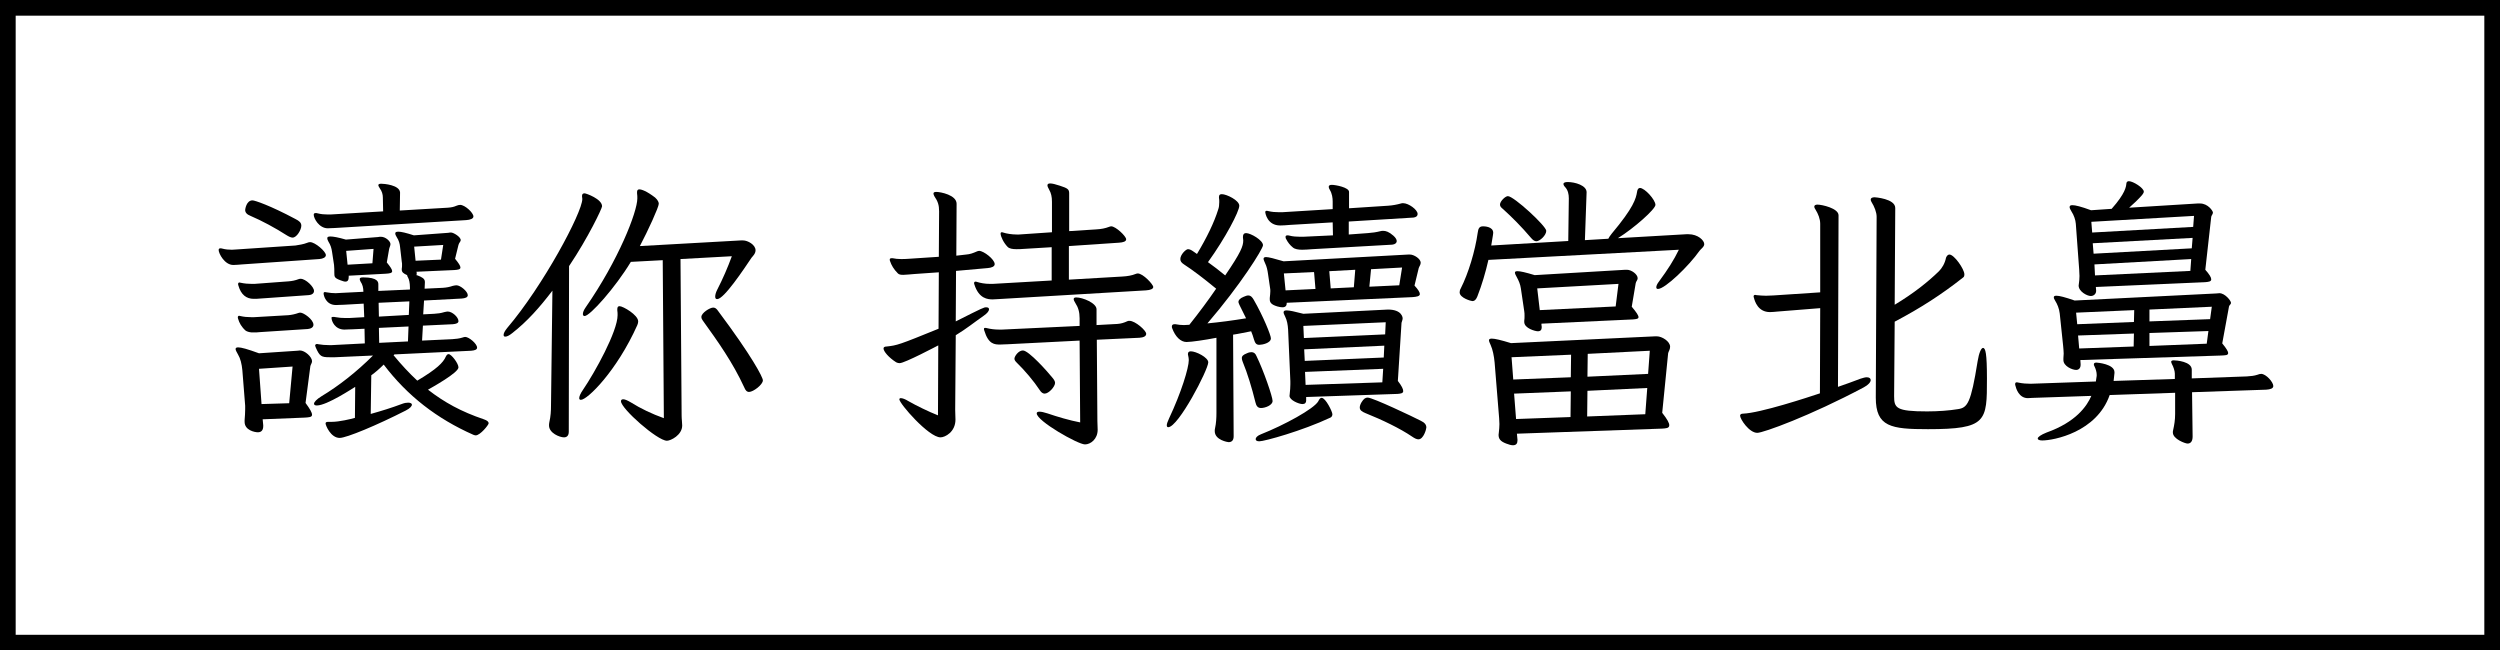 <svg width="319" height="83" viewBox="0 0 319 83" fill="none" xmlns="http://www.w3.org/2000/svg">
<rect x="0" y="0" width="319" height="83" fill="#808080" stroke="none"/>
<rect x="1" y="1" width="317" height="81" fill="white" stroke="black" stroke-width="2"/>
<path d="M60.12 44.755C60.588 44.719 60.876 44.611 60.876 44.359C60.876 43.855 59.832 42.991 59.364 42.991C59.256 42.991 59.148 43.027 59.04 43.063C58.608 43.207 58.176 43.243 57.708 43.279L53.856 43.459L53.964 41.551L57.78 41.371C58.212 41.335 58.5 41.227 58.5 40.975C58.5 40.471 57.708 39.751 57.132 39.751C57.024 39.751 56.88 39.787 56.7 39.823C56.232 39.967 55.908 40.003 55.404 40.039L54 40.111L54.108 38.347L58.896 38.095C59.364 38.059 59.688 37.951 59.688 37.663C59.688 37.195 58.752 36.403 58.248 36.403C58.104 36.403 57.96 36.439 57.78 36.475C57.348 36.619 57.024 36.691 56.484 36.727L54.18 36.835L54.216 36.043V35.971C54.216 35.539 53.82 35.359 53.28 35.143L53.136 35.107C53.172 35.035 53.172 34.963 53.172 34.891C53.172 34.819 53.172 34.747 53.136 34.675L57.96 34.459C58.428 34.423 58.752 34.387 58.752 34.135C58.752 33.919 58.536 33.595 58.068 33.019L58.5 31.255C58.572 30.967 58.788 30.823 58.788 30.643C58.788 30.211 57.852 29.671 57.564 29.671C57.456 29.671 57.348 29.671 57.204 29.707L52.812 30.031C51.804 29.707 51.192 29.563 50.832 29.563C50.544 29.563 50.436 29.635 50.436 29.779C50.436 29.923 50.508 30.067 50.616 30.247C50.904 30.679 51.012 31.111 51.048 31.507L51.264 33.379C51.3 33.523 51.3 33.667 51.3 33.811C51.3 33.955 51.3 34.135 51.264 34.315V34.387C51.264 34.747 51.48 34.891 51.948 35.107C51.948 35.179 51.984 35.287 52.056 35.395C52.2 35.647 52.308 36.079 52.308 36.691V36.943L48.276 37.123V36.295C48.276 36.007 48.24 35.395 46.332 35.395C46.008 35.395 45.9 35.467 45.9 35.611C45.9 35.683 45.936 35.791 46.008 35.935C46.26 36.295 46.368 36.727 46.368 37.231L43.488 37.375C43.272 37.375 43.056 37.411 42.84 37.411C42.444 37.411 42.084 37.375 41.688 37.303C41.616 37.303 41.544 37.267 41.472 37.267C41.364 37.267 41.292 37.303 41.292 37.447C41.292 37.699 41.58 38.923 42.876 38.923C43.128 38.923 43.452 38.887 43.848 38.887L46.404 38.743L46.476 40.471L44.568 40.579H44.064C43.596 40.579 43.236 40.543 42.84 40.471C42.696 40.435 42.588 40.435 42.48 40.435C42.372 40.435 42.3 40.471 42.3 40.543C42.3 40.975 42.732 42.055 43.956 42.055C44.208 42.055 44.532 42.019 44.964 42.019L46.512 41.947L46.548 43.819L42.372 44.035H41.94C41.508 44.035 41.04 43.999 40.644 43.927C40.572 43.927 40.536 43.891 40.464 43.891C40.32 43.891 40.212 43.963 40.212 44.107C40.212 44.143 40.248 44.215 40.284 44.323C40.788 45.475 41.004 45.583 42.048 45.583H42.768L47.592 45.367C45.504 47.455 43.2 49.255 41.04 50.551C40.392 50.947 40.068 51.307 40.068 51.523C40.068 51.667 40.212 51.739 40.428 51.739C41.724 51.739 45.072 49.507 45.324 49.363L45.288 53.323C44.784 53.467 43.272 53.827 42.372 53.827H41.904C41.616 53.827 41.544 53.899 41.544 54.043C41.544 54.259 42.192 55.879 43.344 55.879C44.208 55.879 48.096 54.259 51.768 52.387C52.344 52.099 52.56 51.811 52.56 51.631C52.56 51.487 52.38 51.379 52.092 51.379C51.876 51.379 51.624 51.415 51.336 51.523C49.896 52.063 48.708 52.423 47.304 52.819L47.376 47.887C47.88 47.527 48.42 47.059 48.96 46.519C51.984 50.515 55.764 53.431 60.408 55.483C60.516 55.519 60.624 55.555 60.696 55.555C61.272 55.555 62.352 54.223 62.352 54.007C62.352 53.827 62.172 53.647 61.74 53.503C58.86 52.531 56.7 51.343 54.612 49.723C55.116 49.435 58.5 47.563 58.5 46.879C58.5 46.375 57.6 45.187 57.24 45.187C57.096 45.187 56.988 45.295 56.88 45.511C56.556 46.267 55.728 47.095 53.244 48.571C52.236 47.635 51.228 46.555 50.22 45.331L50.328 45.223L60.12 44.755ZM38.88 53.287C39.384 53.251 39.816 53.251 39.816 52.927C39.816 52.639 39.564 52.207 38.988 51.415L39.6 46.735C39.636 46.519 39.816 46.339 39.816 46.087C39.816 45.547 38.916 44.719 38.268 44.719C38.16 44.719 38.052 44.755 37.908 44.755L33.048 45.079C31.572 44.539 30.78 44.323 30.384 44.323C30.168 44.323 30.06 44.395 30.06 44.539C30.06 44.683 30.204 44.935 30.384 45.259C30.672 45.727 30.852 46.447 30.924 47.239L31.284 51.775V52.243C31.284 52.675 31.248 53.143 31.212 53.611V53.827C31.212 54.907 32.508 55.159 32.904 55.159C33.336 55.159 33.588 54.907 33.588 54.367V54.259L33.516 53.503L38.88 53.287ZM59.472 28.087C60.012 28.051 60.408 27.907 60.408 27.619C60.408 27.151 59.328 26.143 58.716 26.143C58.572 26.143 58.428 26.179 58.248 26.251C57.924 26.395 57.636 26.467 57.132 26.503L51.012 26.863L51.048 24.559C50.976 23.587 48.96 23.443 48.636 23.443C48.384 23.443 48.276 23.515 48.276 23.623C48.276 23.731 48.348 23.839 48.456 24.019C48.744 24.415 48.852 24.811 48.852 25.207L48.888 26.971L42.192 27.367H41.796C41.364 27.367 40.968 27.331 40.536 27.223C40.428 27.187 40.356 27.187 40.284 27.187C40.104 27.187 40.032 27.259 40.032 27.403C40.032 27.871 40.716 29.131 41.832 29.131C42.048 29.131 42.336 29.095 42.696 29.095L59.472 28.087ZM49.212 34.927C49.716 34.891 50.04 34.855 50.04 34.603C50.04 34.387 49.824 34.063 49.356 33.487L49.644 31.831C49.68 31.579 49.824 31.363 49.824 31.147C49.824 30.787 49.212 30.211 48.6 30.211C48.492 30.211 48.384 30.211 48.24 30.247L44.136 30.571C43.128 30.283 42.516 30.175 42.156 30.175C41.868 30.175 41.76 30.247 41.76 30.391C41.76 30.499 41.796 30.643 41.904 30.823C42.192 31.291 42.3 31.651 42.372 32.155L42.624 33.811C42.66 34.135 42.66 34.495 42.66 34.783C42.66 35.323 42.66 35.467 43.416 35.755C43.704 35.863 43.92 35.935 44.064 35.935C44.388 35.935 44.496 35.719 44.496 35.323V35.179L49.212 34.927ZM40.752 33.055C41.22 33.019 41.58 32.839 41.58 32.551C41.58 32.083 40.212 30.895 39.564 30.895C39.42 30.895 39.348 30.931 39.24 30.967C38.7 31.183 38.124 31.255 37.692 31.327L30.168 31.831C29.988 31.831 29.772 31.867 29.592 31.867C29.196 31.867 28.764 31.831 28.368 31.723C28.26 31.687 28.188 31.687 28.116 31.687C27.972 31.687 27.9 31.759 27.9 31.903C27.9 32.335 28.656 33.811 29.772 33.811C30.06 33.811 30.42 33.775 30.888 33.739L40.752 33.055ZM36.9 51.451L33.372 51.559L33.048 47.059L37.332 46.771L36.9 51.451ZM39.276 41.983C39.672 41.947 39.996 41.767 39.996 41.443C39.996 40.759 38.736 39.895 38.34 39.895C38.268 39.895 38.16 39.895 38.088 39.931C37.692 40.075 37.224 40.183 36.792 40.219L32.436 40.471H32.04C31.572 40.471 31.14 40.435 30.672 40.327C30.6 40.327 30.564 40.291 30.528 40.291C30.42 40.291 30.348 40.363 30.348 40.471C30.348 40.543 30.348 40.615 30.384 40.687C30.528 41.191 30.816 41.731 31.356 42.199C31.536 42.307 31.752 42.379 32.076 42.415H32.436C32.652 42.415 32.904 42.415 33.156 42.379L39.276 41.983ZM39.384 37.663C39.78 37.627 40.068 37.447 40.068 37.123C40.068 36.583 38.988 35.575 38.376 35.575C38.304 35.575 38.196 35.575 38.124 35.611C37.656 35.791 37.26 35.863 36.828 35.899L32.472 36.223H32.112C31.68 36.223 31.212 36.187 30.708 36.079C30.636 36.079 30.6 36.043 30.564 36.043C30.456 36.043 30.384 36.115 30.384 36.223C30.384 36.295 30.384 36.367 30.42 36.439C30.744 37.591 31.428 38.131 32.364 38.131C32.616 38.131 32.868 38.131 33.192 38.095L39.312 37.663H39.384ZM37.332 30.319C37.872 30.319 38.448 29.311 38.448 28.807C38.448 28.411 38.196 28.195 37.692 27.943C34.452 26.215 32.508 25.567 32.22 25.567C31.428 25.567 31.284 26.719 31.284 26.791C31.284 27.115 31.5 27.367 31.968 27.547C33.408 28.159 35.136 29.095 36.54 29.995C36.828 30.175 37.116 30.319 37.332 30.319ZM52.056 43.567L48.384 43.747L48.348 41.839L52.128 41.659L52.056 43.567ZM52.164 40.183L48.348 40.399L48.312 38.635L52.236 38.455L52.164 40.183ZM56.268 33.127L53.028 33.271L52.848 31.471L56.556 31.255L56.268 33.127ZM47.52 33.595L44.352 33.775L44.172 32.011L47.664 31.759L47.52 33.595Z" fill="black"/>
<path d="M84.708 53.359C83.196 52.819 81.756 52.135 80.496 51.343C80.064 51.091 79.74 50.947 79.524 50.947C79.344 50.947 79.236 51.019 79.236 51.199C79.236 52.135 83.88 56.239 85.104 56.239C85.572 56.239 87.048 55.519 87.048 54.295C87.048 53.899 86.976 53.503 86.976 53.035L86.832 33.055L93.384 32.695C92.844 34.171 92.232 35.575 91.512 36.979C91.332 37.339 91.26 37.627 91.26 37.843C91.26 38.059 91.332 38.167 91.512 38.167C92.376 38.167 94.86 34.423 95.904 32.875C96.048 32.695 96.408 32.371 96.408 31.939C96.408 31.219 95.4 30.679 94.824 30.679H94.5L81.648 31.399C82.692 29.419 84.06 26.431 84.06 25.999C84.06 25.819 83.952 25.531 83.592 25.207C82.512 24.379 81.864 24.163 81.576 24.163C81.36 24.163 81.288 24.307 81.288 24.523V24.667C81.324 24.883 81.324 25.135 81.324 25.315C81.324 27.043 78.912 33.199 74.736 39.211C74.484 39.571 74.376 39.859 74.376 40.075C74.376 40.219 74.448 40.327 74.592 40.327C75.276 40.327 78.516 36.691 80.496 33.415L84.564 33.199L84.708 53.359ZM70.308 51.739C70.308 52.423 70.272 53.107 70.092 53.899C70.056 54.043 70.056 54.187 70.056 54.295C70.056 55.267 71.424 55.807 71.964 55.807C72.324 55.807 72.576 55.591 72.576 55.087L72.612 33.955C75.096 30.247 76.824 26.575 76.824 26.323C76.824 25.387 74.772 24.667 74.592 24.667C74.376 24.667 74.268 24.775 74.268 24.991V25.063C74.268 25.171 74.304 25.279 74.304 25.387C74.304 27.115 69.3 36.475 64.728 41.839C64.404 42.235 64.26 42.523 64.26 42.739C64.26 42.883 64.332 42.955 64.476 42.955C64.692 42.955 64.98 42.811 65.34 42.523C67.284 41.011 68.868 39.211 70.488 37.087L70.308 51.739ZM97.344 48.535C97.344 48.139 95.94 45.439 91.656 39.715C91.44 39.391 91.26 39.247 91.008 39.247C90.576 39.247 89.496 39.931 89.496 40.435C89.496 40.615 89.568 40.759 89.676 40.903C91.62 43.603 93.492 46.231 94.968 49.435C95.112 49.795 95.292 50.011 95.58 50.011C96.12 50.011 97.344 49.075 97.344 48.535ZM78.768 39.607C78.804 39.823 78.804 40.003 78.804 40.219C78.804 42.271 75.924 47.491 74.376 49.759C74.052 50.227 73.908 50.587 73.908 50.803C73.908 50.947 73.98 51.019 74.124 51.019C74.952 51.019 78.696 47.347 81.324 41.479C81.396 41.299 81.432 41.155 81.432 41.011C81.432 40.183 79.488 39.067 79.056 39.067C78.84 39.067 78.768 39.211 78.768 39.463V39.607Z" fill="black"/>
<path d="M146.218 37.051C146.794 37.015 147.154 36.871 147.154 36.619C147.154 36.295 145.858 34.891 145.174 34.891C145.066 34.891 144.994 34.927 144.886 34.963C144.454 35.143 143.878 35.251 143.194 35.287L136.39 35.683V31.399L142.798 30.967C143.302 30.931 143.698 30.823 143.698 30.535C143.698 30.139 142.366 28.879 141.79 28.879C141.682 28.879 141.61 28.915 141.502 28.951C141.034 29.131 140.53 29.239 139.81 29.275L136.426 29.491V24.667C136.426 24.163 136.246 24.019 135.238 23.695C134.698 23.515 134.266 23.407 134.014 23.407C133.762 23.407 133.654 23.479 133.654 23.659C133.654 23.767 133.726 23.947 133.87 24.199C134.122 24.631 134.23 25.099 134.23 25.747V29.635L130.018 29.923H129.73C129.118 29.923 128.434 29.815 128.002 29.671C127.93 29.635 127.858 29.635 127.822 29.635C127.714 29.635 127.678 29.707 127.678 29.815C127.678 30.175 128.074 31.003 128.578 31.507C128.794 31.723 129.19 31.795 129.694 31.795C129.982 31.795 130.27 31.795 130.63 31.759L134.194 31.543V35.791L126.67 36.223H126.346C125.662 36.223 125.122 36.115 124.654 35.971C124.582 35.935 124.51 35.935 124.474 35.935C124.366 35.935 124.294 36.007 124.294 36.115C124.294 36.151 124.294 36.223 124.33 36.295C124.906 38.131 126.058 38.203 126.67 38.203C126.886 38.203 127.102 38.167 127.354 38.167L146.218 37.051ZM119.686 52.999C118.498 52.531 116.878 51.739 115.942 51.199C115.474 50.911 115.15 50.803 114.934 50.803C114.826 50.803 114.754 50.875 114.754 50.947C114.754 51.487 118.498 55.807 120.01 55.807C120.586 55.807 121.918 55.123 121.918 53.539C121.918 53.143 121.882 52.747 121.882 52.279L121.954 42.775C123.322 41.947 124.33 41.119 125.518 40.291C125.986 39.967 126.202 39.679 126.202 39.463C126.202 39.319 126.094 39.211 125.842 39.211C125.554 39.211 125.518 39.211 121.954 41.011L121.99 34.567L126.022 34.207C126.49 34.171 126.922 34.027 126.922 33.703C126.922 33.091 125.518 32.011 124.942 32.011C124.834 32.011 124.726 32.047 124.654 32.083C124.15 32.299 123.79 32.443 123.286 32.479L122.026 32.623L122.062 25.999C122.062 24.883 120.01 24.487 119.47 24.487C119.218 24.487 119.11 24.559 119.11 24.703C119.11 24.775 119.146 24.883 119.218 25.027C119.686 25.711 119.83 26.179 119.83 26.971L119.794 32.767L115.978 33.019C115.582 33.055 115.258 33.055 114.97 33.055C114.574 33.055 114.25 33.019 113.89 32.947H113.782C113.638 32.947 113.53 32.983 113.53 33.127C113.53 33.163 113.53 33.235 113.566 33.307C113.746 33.847 114.034 34.351 114.574 34.891C114.718 35.035 114.934 35.071 115.258 35.071C115.618 35.071 116.122 34.999 116.698 34.963L119.794 34.747L119.758 41.947C114.718 43.999 114.466 44.071 113.134 44.215C112.846 44.215 112.738 44.323 112.738 44.467C112.738 44.827 113.386 45.619 114.358 46.231C114.502 46.303 114.646 46.339 114.79 46.339C115.438 46.339 119.578 44.143 119.722 44.071L119.686 52.999ZM137.83 53.899C136.498 53.647 134.914 53.179 133.654 52.747C133.222 52.603 132.862 52.531 132.646 52.531C132.394 52.531 132.286 52.603 132.286 52.747C132.286 53.719 137.542 56.707 138.442 56.707C139.162 56.707 140.062 56.023 140.062 54.835C140.062 54.511 140.026 54.115 140.026 53.719L139.954 43.351L145.39 43.099C145.894 43.063 146.254 42.919 146.254 42.595C146.254 42.163 144.85 40.939 144.13 40.939C144.022 40.939 143.95 40.939 143.878 40.975C143.41 41.191 143.05 41.299 142.582 41.335L139.918 41.479V39.463C139.918 38.671 138.154 37.951 137.326 37.951C137.11 37.951 137.002 38.023 137.002 38.167C137.002 38.275 137.074 38.455 137.218 38.671C137.578 39.211 137.758 39.823 137.758 40.615V41.587L127.858 42.055H127.498C126.922 42.055 126.382 41.983 125.95 41.875C125.842 41.839 125.77 41.839 125.698 41.839C125.59 41.839 125.554 41.875 125.554 41.983C125.554 42.019 125.554 42.091 125.59 42.163C126.13 43.963 126.922 43.963 127.642 43.963C127.93 43.963 128.218 43.927 128.578 43.927L137.758 43.459L137.83 53.899ZM133.294 50.227C133.834 50.227 134.626 49.327 134.626 48.859C134.626 48.679 134.518 48.463 134.302 48.211C133.726 47.491 131.278 44.719 130.522 44.719C129.946 44.719 129.442 45.475 129.442 45.763C129.442 45.943 129.55 46.087 129.73 46.267C130.738 47.239 131.926 48.643 132.682 49.795C132.862 50.083 133.078 50.227 133.294 50.227Z" fill="black"/>
<path d="M178.33 50.263C178.726 50.227 179.05 50.191 179.05 49.903C179.05 49.651 178.87 49.255 178.366 48.607L178.834 41.191C178.87 41.011 178.978 40.831 178.978 40.615C178.978 40.543 178.906 39.499 177.106 39.499L166.306 40.039C165.19 39.751 164.542 39.607 164.182 39.607C163.894 39.607 163.786 39.679 163.786 39.859C163.786 40.003 163.894 40.183 164.002 40.435C164.218 40.867 164.326 41.443 164.362 42.055L164.65 48.643V49.039C164.65 49.435 164.614 49.831 164.578 50.155C164.578 50.299 164.542 50.407 164.542 50.515C164.542 51.055 165.73 51.559 166.198 51.559C166.522 51.559 166.666 51.379 166.666 51.127V50.659L178.33 50.263ZM155.218 52.675C155.218 53.323 155.182 54.007 155.038 54.655C155.002 54.763 155.002 54.907 155.002 55.015C155.002 56.167 156.694 56.419 156.766 56.419C157.162 56.419 157.414 56.203 157.414 55.663L157.342 42.703C158.098 42.595 158.854 42.415 159.646 42.271C159.79 42.595 159.898 42.955 160.006 43.315C160.15 43.783 160.294 43.999 160.69 43.999C161.05 43.999 162.166 43.783 162.166 43.171C162.166 42.775 161.194 40.363 159.97 38.239C159.754 37.879 159.574 37.699 159.286 37.699C159.106 37.699 158.926 37.771 158.674 37.879C158.242 38.059 158.026 38.275 158.026 38.527C158.026 38.635 158.026 38.707 158.998 40.615C157.234 40.903 155.614 41.119 154.066 41.263C158.278 36.367 161.158 31.759 161.158 31.291C161.158 30.643 159.574 29.743 158.998 29.743C158.746 29.743 158.602 29.887 158.602 30.211V30.319C158.602 30.427 158.638 30.571 158.638 30.679C158.638 31.399 158.35 32.191 156.334 35.143C155.578 34.531 154.858 33.955 154.138 33.451C156.37 30.355 158.134 26.971 158.134 26.251C158.134 25.567 156.514 24.775 155.902 24.775C155.65 24.775 155.542 24.883 155.542 25.135V25.243C155.578 25.423 155.578 25.603 155.578 25.783C155.578 26.143 155.542 26.467 155.434 26.755C154.93 28.375 153.994 30.319 152.734 32.407L152.266 32.083C152.014 31.903 151.798 31.795 151.582 31.795C151.33 31.795 150.61 32.479 150.61 33.055C150.61 33.343 150.754 33.523 151.078 33.739C152.194 34.459 153.562 35.503 155.182 36.835C154.174 38.311 153.022 39.859 151.762 41.443C151.51 41.443 151.294 41.479 151.078 41.479C150.718 41.479 150.358 41.443 149.998 41.371H149.854C149.638 41.371 149.53 41.479 149.53 41.659C149.53 41.731 149.53 41.803 149.566 41.875C149.962 42.955 150.646 43.639 151.402 43.639C152.014 43.639 153.742 43.387 155.218 43.099V52.675ZM180.202 37.915C180.742 37.879 181.174 37.807 181.174 37.519C181.174 37.303 180.958 36.943 180.49 36.439L181.03 34.207C181.102 33.991 181.282 33.775 181.282 33.523C181.282 33.019 180.418 32.479 179.914 32.479H179.698L163.786 33.343C162.562 32.983 161.878 32.803 161.554 32.803C161.338 32.803 161.23 32.875 161.23 33.019C161.23 33.163 161.338 33.379 161.446 33.631C161.626 33.991 161.734 34.459 161.806 34.999L162.058 36.727C162.094 36.871 162.094 37.015 162.094 37.159C162.094 37.411 162.058 37.663 162.022 38.023V38.203C162.022 38.635 162.274 38.887 162.994 39.103C163.246 39.175 163.462 39.211 163.642 39.211C164.002 39.211 164.182 39.031 164.182 38.707V38.635L180.202 37.915ZM177.646 31.219C178.006 31.183 178.222 31.003 178.222 30.751C178.222 30.571 178.078 30.319 177.79 30.067C177.214 29.563 176.818 29.455 176.494 29.455C176.386 29.455 176.278 29.455 176.17 29.491C175.594 29.635 175.09 29.707 174.55 29.743L172.102 29.923V28.267L180.346 27.763C180.67 27.727 180.886 27.583 180.886 27.295C180.886 26.755 179.734 25.927 179.05 25.927C178.942 25.927 178.834 25.927 178.762 25.963C178.258 26.107 177.682 26.215 177.106 26.251L172.138 26.575V24.487C172.138 23.911 170.41 23.587 169.942 23.587C169.69 23.587 169.546 23.659 169.546 23.839C169.546 23.947 169.582 24.055 169.69 24.235C169.978 24.703 170.05 25.279 170.05 25.711V26.683L163.606 27.079H163.21C162.742 27.079 162.274 27.043 161.842 26.935C161.734 26.899 161.662 26.899 161.626 26.899C161.518 26.899 161.446 26.971 161.446 27.043C161.446 27.187 161.698 28.771 163.354 28.771C163.714 28.771 164.11 28.735 164.578 28.699L170.05 28.375L170.086 30.031L166.27 30.211H165.91C165.478 30.211 164.938 30.175 164.542 30.067C164.434 30.031 164.362 30.031 164.29 30.031C164.11 30.031 164.038 30.103 164.038 30.211C164.038 30.283 164.038 30.391 164.11 30.499C164.326 30.931 164.614 31.291 164.974 31.579C165.226 31.795 165.658 31.867 166.162 31.867C166.522 31.867 166.99 31.831 167.458 31.795L177.646 31.219ZM180.994 56.059C181.642 56.059 182.002 54.763 182.002 54.547C182.002 54.223 181.822 53.935 181.282 53.683C180.382 53.215 175.162 50.731 174.514 50.731C174.226 50.731 174.01 50.875 173.722 51.343C173.578 51.595 173.506 51.811 173.506 51.991C173.506 52.351 173.794 52.531 174.226 52.711C176.386 53.575 178.69 54.691 180.166 55.699C180.526 55.951 180.778 56.059 180.994 56.059ZM149.062 54.511C150.358 54.511 154.174 47.167 154.174 46.231C154.174 45.619 152.626 44.827 151.942 44.827C151.726 44.827 151.582 44.935 151.582 45.151C151.582 45.223 151.582 45.331 151.618 45.403C151.654 45.583 151.69 45.763 151.69 45.943C151.69 46.951 150.718 50.119 149.17 53.395C148.99 53.791 148.882 54.079 148.882 54.259C148.882 54.439 148.954 54.511 149.062 54.511ZM176.386 48.787L166.594 49.111L166.522 47.455L176.494 47.059L176.386 48.787ZM169.762 53.287C169.906 53.215 170.014 53.071 170.014 52.855C170.014 52.531 169.15 50.767 168.646 50.767C168.43 50.767 168.322 50.983 168.214 51.199C167.674 52.171 163.822 54.259 160.906 55.411C160.438 55.591 160.222 55.843 160.222 56.023C160.222 56.203 160.366 56.311 160.69 56.311C161.338 56.311 166.162 54.979 169.762 53.287ZM176.746 42.667L166.378 43.135L166.306 41.587L176.818 41.119L176.746 42.667ZM176.566 45.619L166.486 46.051L166.414 44.575L176.638 44.107L176.566 45.619ZM160.33 45.439C160.186 45.079 159.97 44.935 159.682 44.935C159.538 44.935 159.322 44.971 159.106 45.079C158.638 45.259 158.458 45.439 158.458 45.691C158.458 45.835 158.494 45.979 158.566 46.159C159.178 47.635 159.754 49.543 160.186 51.307C160.294 51.775 160.474 52.063 160.906 52.063C161.446 52.063 162.382 51.703 162.382 51.163C162.382 50.623 161.23 47.275 160.33 45.439ZM178.546 36.403L174.73 36.583L174.946 34.351L178.906 34.135L178.546 36.403ZM167.854 36.871L164.038 37.051L163.822 34.891L167.674 34.711L167.854 36.871ZM172.75 36.655L169.798 36.799L169.618 34.603L172.93 34.423L172.75 36.655Z" fill="black"/>
<path d="M212.098 54.691C212.566 54.655 212.998 54.655 212.998 54.259C212.998 53.971 212.746 53.503 212.098 52.675L212.854 45.079C212.89 44.863 213.106 44.611 213.106 44.251C213.106 43.531 212.026 42.919 211.45 42.919H211.126L192.802 43.783C191.506 43.387 190.75 43.207 190.354 43.207C190.102 43.207 189.994 43.279 189.994 43.423C189.994 43.567 190.102 43.783 190.21 44.035C190.462 44.575 190.642 45.439 190.714 46.267L191.29 53.359C191.29 53.575 191.326 53.827 191.326 54.115C191.326 54.475 191.29 54.835 191.254 55.159C191.254 55.267 191.218 55.375 191.218 55.483C191.218 55.987 191.434 56.311 192.19 56.599C192.55 56.743 192.838 56.815 193.054 56.815C193.486 56.815 193.63 56.563 193.63 56.203V56.095L193.558 55.339L212.098 54.691ZM214.222 31.867C213.574 33.199 212.818 34.387 211.702 35.899C211.45 36.223 211.342 36.475 211.342 36.655C211.342 36.799 211.414 36.871 211.558 36.871C212.458 36.871 215.518 33.919 216.85 32.011C217.03 31.759 217.462 31.507 217.462 31.147C217.462 30.679 216.67 29.887 215.446 29.887H215.194L206.446 30.391C208.534 29.095 211.234 26.683 211.234 26.143C211.234 25.495 209.866 23.983 209.254 23.983C209.074 23.983 208.93 24.163 208.894 24.451C208.75 25.351 208.462 26.467 205.654 29.815C205.438 30.067 205.294 30.319 205.222 30.463L202.234 30.643L202.45 24.523C202.45 23.659 200.974 23.227 200.038 23.227C199.714 23.227 199.498 23.299 199.498 23.479C199.498 23.587 199.57 23.731 199.714 23.875C200.074 24.271 200.182 24.775 200.182 25.315L200.11 30.751L190.282 31.327C190.534 29.815 190.534 29.815 190.534 29.707C190.534 28.879 189.346 28.879 189.238 28.879C188.77 28.879 188.626 29.131 188.554 29.707C188.23 32.011 187.366 34.891 186.394 36.799C186.286 36.979 186.25 37.159 186.25 37.303C186.25 38.023 187.726 38.419 187.87 38.419C188.194 38.419 188.374 38.167 188.518 37.807C189.094 36.331 189.562 34.747 189.922 33.163L214.222 31.867ZM208.354 40.759C208.786 40.723 209.074 40.687 209.074 40.471C209.074 40.255 208.822 39.859 208.21 39.139L208.714 36.151C208.75 35.899 208.966 35.755 208.966 35.503C208.966 34.999 208.174 34.423 207.598 34.423H207.382L195.826 35.107C194.638 34.747 193.99 34.603 193.63 34.603C193.378 34.603 193.306 34.675 193.306 34.783C193.306 34.927 193.414 35.143 193.558 35.395C193.774 35.791 193.99 36.259 194.062 36.799L194.494 39.715C194.53 39.895 194.53 40.075 194.53 40.291C194.53 40.507 194.53 40.723 194.494 40.939V41.083C194.494 41.911 195.934 42.271 196.222 42.271C196.582 42.271 196.726 42.091 196.726 41.731C196.726 41.623 196.69 41.551 196.69 41.443V41.299L208.354 40.759ZM206.158 39.103L196.474 39.571L196.15 36.799L206.518 36.223L206.158 39.103ZM209.938 52.855L202.522 53.143L202.558 49.867L210.19 49.507L209.938 52.855ZM200.398 53.215L193.45 53.467L193.198 50.227L200.434 49.939L200.398 53.215ZM210.298 47.707L202.558 48.067L202.594 45.151L210.514 44.755L210.298 47.707ZM200.434 48.139L193.09 48.427L192.874 45.583L200.47 45.259L200.434 48.139ZM196.042 30.787C196.474 30.787 197.302 30.031 197.302 29.455C197.302 28.843 193.162 25.027 192.406 25.027C192.082 25.027 191.398 25.675 191.398 26.107C191.398 26.359 191.578 26.503 191.794 26.683C192.946 27.727 194.134 28.915 195.358 30.355C195.574 30.607 195.79 30.787 196.042 30.787Z" fill="black"/>
<path d="M239.35 50.731C239.35 54.475 241.294 54.763 246.01 54.763C253.534 54.763 253.534 53.755 253.534 48.319C253.534 45.079 253.354 44.395 253.03 44.395C252.814 44.395 252.526 44.971 252.346 46.087C251.482 51.487 251.05 52.027 249.826 52.207C248.746 52.387 247.306 52.495 245.902 52.495C241.942 52.495 241.69 52.063 241.69 50.551L241.762 41.047C245.11 39.283 247.774 37.555 250.51 35.395C250.618 35.323 250.654 35.179 250.654 34.999C250.654 34.351 249.358 32.479 248.746 32.479C248.566 32.479 248.422 32.623 248.314 32.875C248.17 33.631 247.774 34.243 247.414 34.603C246.01 35.971 244.21 37.411 241.762 38.887L241.834 26.539C241.834 25.351 239.242 25.171 239.206 25.171C238.882 25.171 238.702 25.279 238.702 25.459C238.702 25.567 238.738 25.675 238.81 25.783C239.17 26.359 239.458 27.079 239.458 27.655L239.35 50.731ZM232.222 50.191C230.71 50.695 224.59 52.711 222.394 52.783C222.214 52.783 222.034 52.855 222.034 53.035C222.034 53.467 223.186 55.231 224.23 55.231C224.986 55.231 230.962 53.071 237.802 49.435C238.414 49.111 238.702 48.751 238.702 48.499C238.702 48.283 238.522 48.139 238.198 48.139C238.018 48.139 237.73 48.211 237.406 48.319C236.434 48.679 235.498 49.039 234.526 49.363L234.598 27.475C234.598 26.575 232.474 26.107 231.898 26.107C231.646 26.107 231.502 26.215 231.502 26.359C231.502 26.467 231.538 26.575 231.646 26.719C232.006 27.295 232.258 27.943 232.258 28.555V37.303L226.282 37.699C225.958 37.699 225.634 37.735 225.346 37.735C224.95 37.735 224.554 37.699 224.158 37.663C224.086 37.663 224.014 37.627 223.978 37.627C223.834 37.627 223.762 37.699 223.762 37.807C223.762 37.879 223.762 37.915 223.798 37.987C223.906 38.419 224.302 39.823 225.85 39.823C226.102 39.823 226.462 39.787 226.858 39.751L232.258 39.319L232.222 50.191Z" fill="black"/>
<path d="M281.362 36.007C281.794 35.971 282.154 35.935 282.154 35.647C282.154 35.395 281.938 35.035 281.398 34.423L282.154 27.655C282.19 27.475 282.37 27.331 282.37 27.115C282.37 26.935 281.758 25.963 280.714 25.963H280.426L271.678 26.503C272.254 25.999 272.83 25.459 273.334 24.883C273.478 24.703 273.55 24.559 273.55 24.451C273.55 23.983 272.182 23.119 271.642 23.119C271.462 23.119 271.318 23.227 271.318 23.479C271.282 23.803 271.21 24.667 269.446 26.647L266.818 26.827C265.558 26.359 264.802 26.179 264.442 26.179C264.19 26.179 264.082 26.251 264.082 26.431C264.082 26.575 264.19 26.755 264.334 27.007C264.622 27.439 264.838 28.051 264.874 28.555L265.306 34.423C265.306 34.711 265.342 34.963 265.342 35.215C265.342 35.575 265.306 35.899 265.27 36.151C265.27 36.259 265.234 36.331 265.234 36.439C265.234 37.195 266.314 37.771 266.782 37.771C267.178 37.771 267.466 37.483 267.466 37.123V37.051L267.43 36.619L281.362 36.007ZM283.378 45.367C283.918 45.331 284.314 45.367 284.314 45.043C284.314 44.863 284.098 44.467 283.558 43.819L284.422 39.103C284.458 38.923 284.674 38.851 284.674 38.635C284.674 38.383 283.918 37.411 283.198 37.411C283.054 37.411 282.91 37.447 282.766 37.447L264.73 38.347C263.47 37.915 262.786 37.735 262.39 37.735C262.138 37.735 262.066 37.807 262.066 37.951C262.066 38.059 262.138 38.203 262.246 38.383C262.498 38.779 262.75 39.355 262.822 40.003L263.254 44.107C263.29 44.539 263.326 44.827 263.326 45.115C263.326 45.295 263.29 45.511 263.29 45.727V45.943C263.29 46.735 264.442 47.203 264.91 47.203C265.27 47.203 265.486 46.951 265.486 46.555V46.447L265.45 45.943L283.378 45.367ZM289.174 49.723C289.678 49.687 290.074 49.579 290.074 49.255C290.074 48.751 289.138 47.707 288.526 47.707C288.382 47.707 288.238 47.743 288.058 47.815C287.626 47.959 287.23 47.995 286.69 48.031L279.67 48.283V47.167C279.67 46.123 277.69 45.979 277.366 45.979C277.15 45.979 277.042 46.051 277.042 46.159C277.042 46.231 277.078 46.339 277.15 46.483C277.33 46.807 277.51 47.347 277.51 47.671V48.355L269.698 48.607L269.806 47.599V47.491C269.806 46.447 267.61 46.267 267.502 46.267C267.286 46.267 267.178 46.339 267.178 46.483C267.178 46.555 267.178 46.627 267.25 46.735C267.43 47.095 267.538 47.491 267.538 47.815V47.959L267.43 48.679L259.114 48.967C258.61 48.967 258.07 48.931 257.566 48.823C257.458 48.787 257.386 48.787 257.314 48.787C257.206 48.787 257.134 48.859 257.134 49.003C257.134 49.075 257.134 49.147 257.17 49.219C257.242 49.543 257.602 50.803 258.754 50.803C258.934 50.803 259.186 50.767 259.438 50.767L266.854 50.515C266.278 51.847 264.874 53.863 261.13 55.195C260.41 55.483 260.014 55.771 260.014 55.951C260.014 56.095 260.194 56.203 260.59 56.203C262.03 56.203 267.538 55.159 269.194 50.407L277.546 50.119V52.819C277.546 53.611 277.438 54.223 277.294 54.871C277.258 54.979 277.258 55.087 277.258 55.195C277.258 56.023 278.842 56.599 279.13 56.599C279.562 56.599 279.778 56.275 279.778 55.699L279.706 50.047L289.174 49.723ZM279.85 28.951L266.962 29.671L266.854 28.303L279.958 27.547L279.85 28.951ZM279.49 34.567L267.322 35.143L267.25 33.739L279.598 33.055L279.49 34.567ZM279.67 31.687L267.142 32.371L267.034 31.039L279.778 30.355L279.67 31.687ZM281.578 43.855L274.27 44.143V42.487L281.794 42.235L281.578 43.855ZM282.01 40.723L274.27 41.011V39.499L282.226 39.139L282.01 40.723ZM272.254 44.215L265.306 44.467L265.162 42.811L272.29 42.559L272.254 44.215ZM272.29 41.083L265.054 41.371L264.91 39.895L272.326 39.571L272.29 41.083Z" fill="black"/>
</svg>
